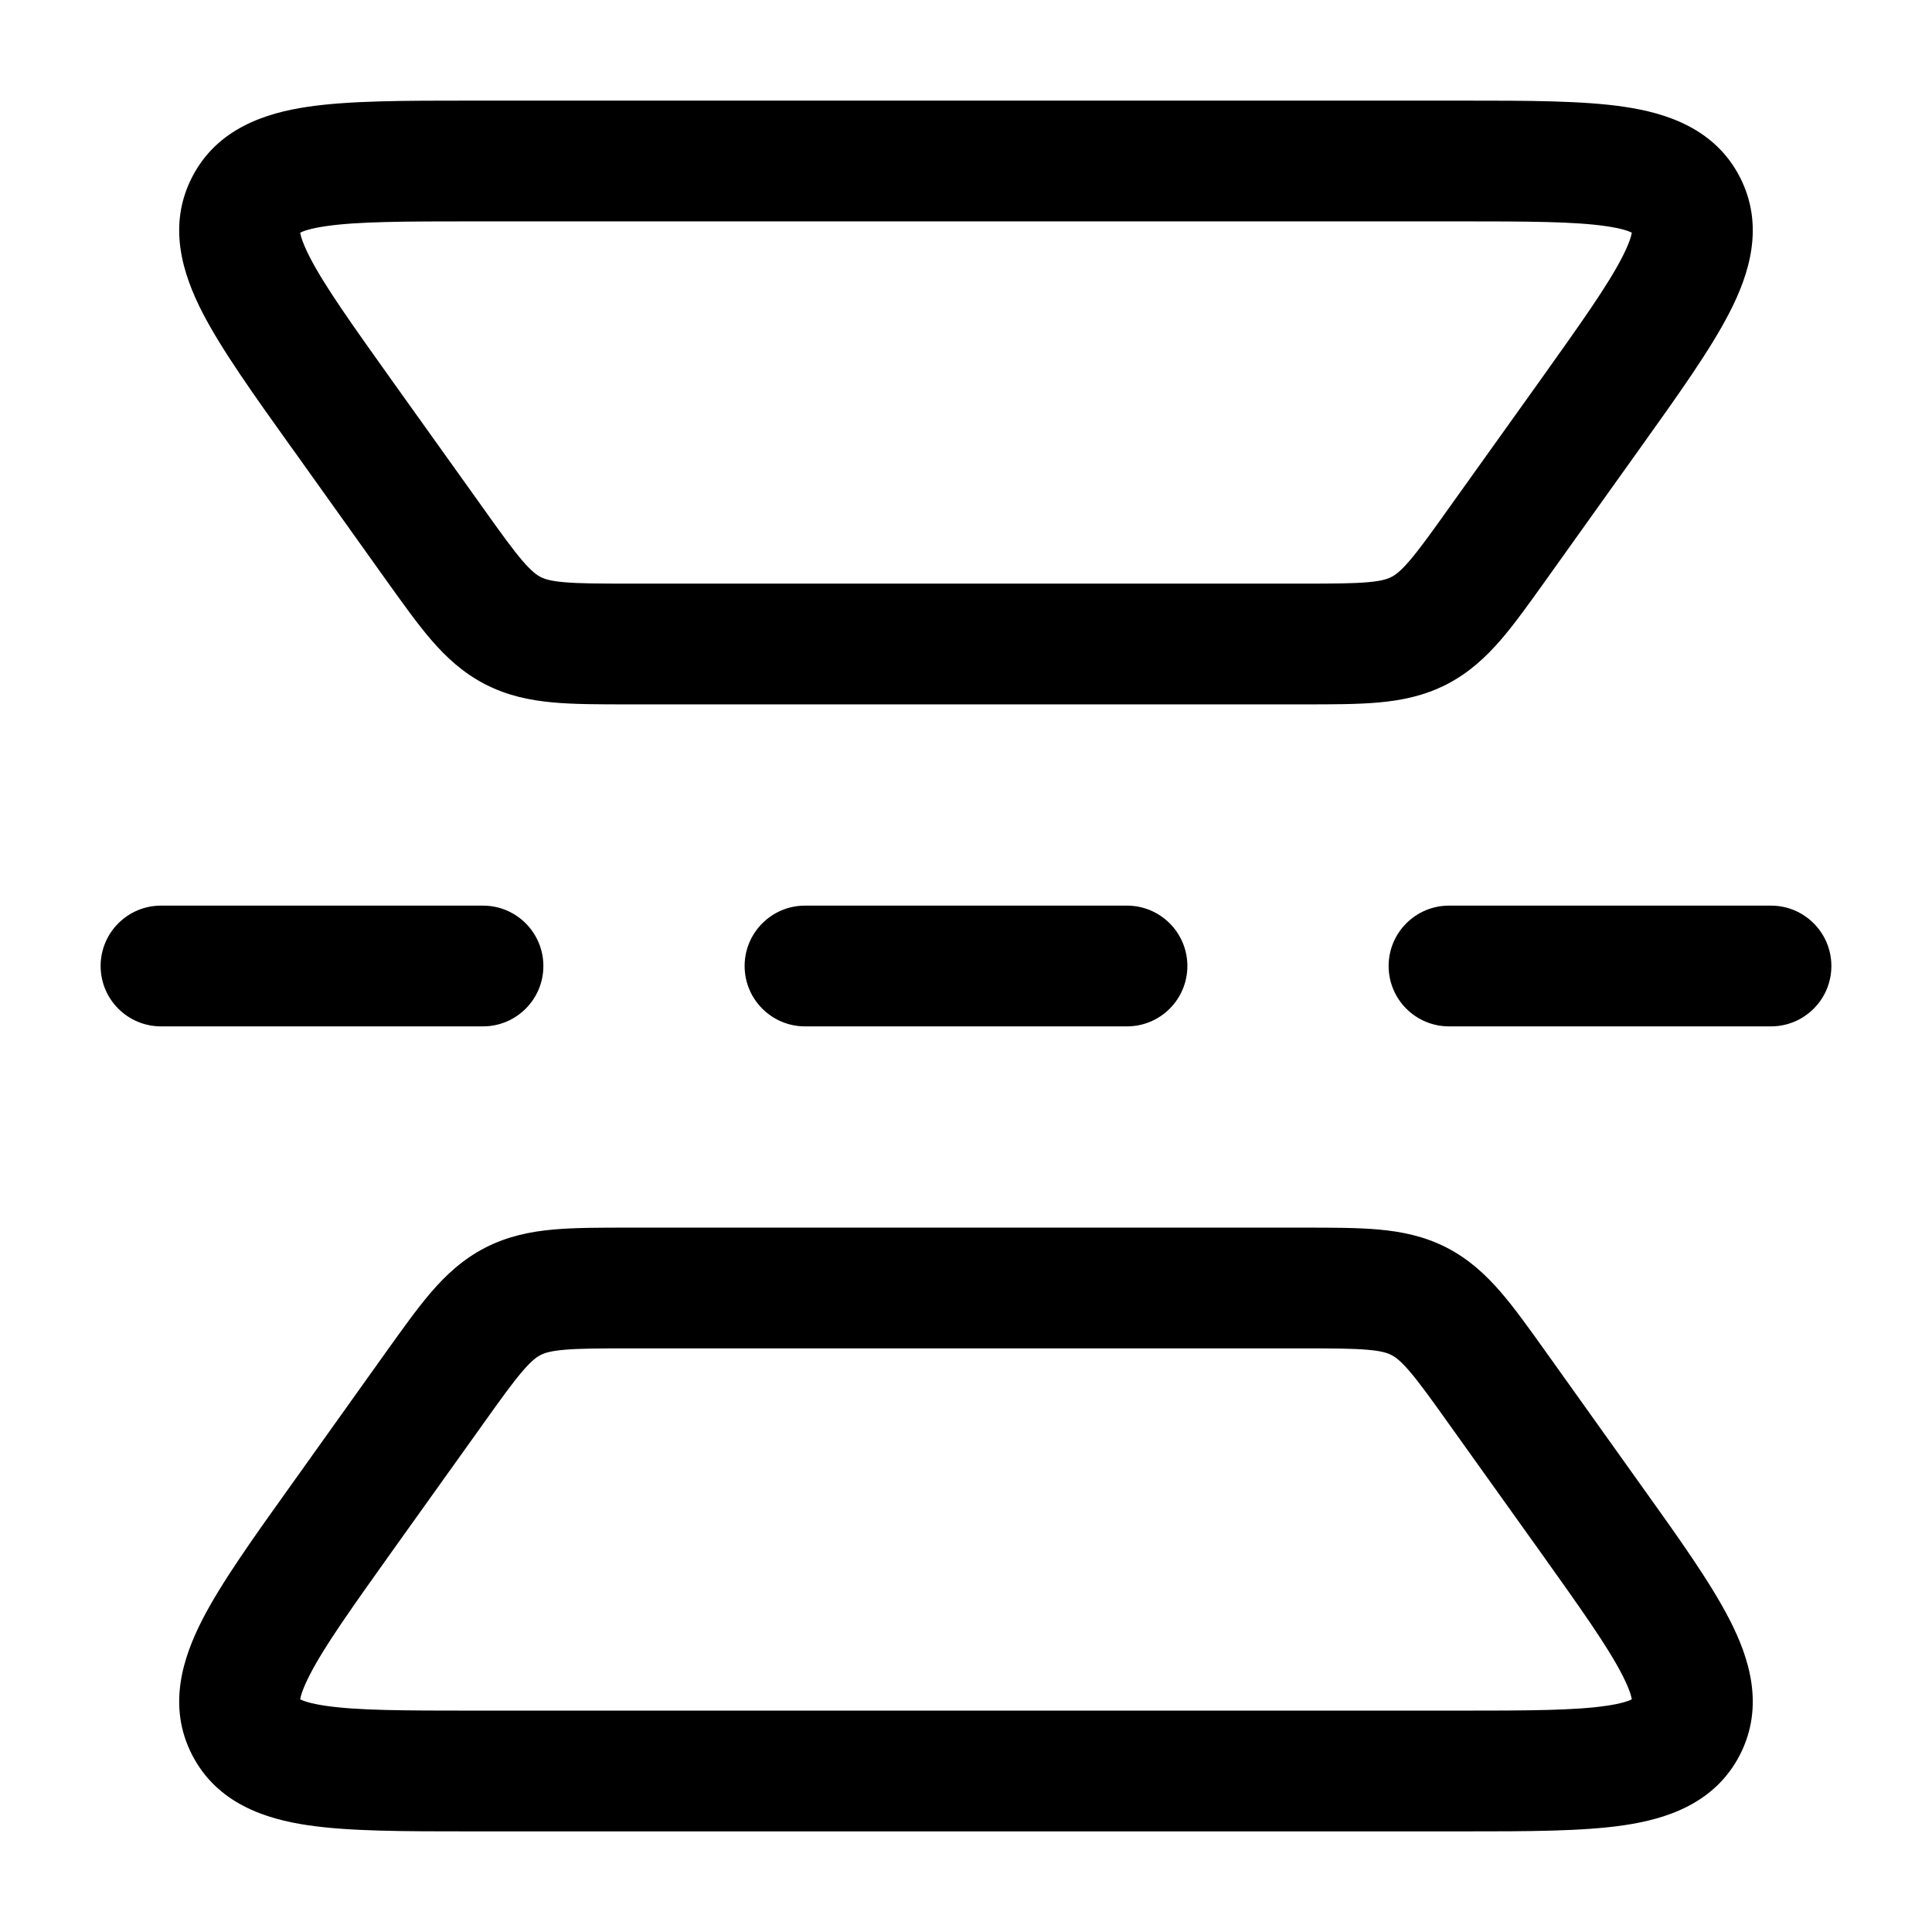 <svg width="24" height="24" viewBox="0 0 24 24" fill="none" xmlns="http://www.w3.org/2000/svg">
<path fill-rule="evenodd" clip-rule="evenodd" d="M5.826 1.25C5.846 1.25 5.866 1.25 5.886 1.25L18.174 1.25C18.973 1.25 19.657 1.25 20.173 1.326C20.698 1.403 21.301 1.594 21.613 2.199C21.924 2.805 21.729 3.406 21.486 3.879C21.249 4.342 20.851 4.899 20.386 5.55L19.205 7.204C19 7.491 18.818 7.746 18.645 7.947C18.457 8.164 18.249 8.358 17.972 8.501C17.695 8.643 17.416 8.7 17.13 8.726C16.866 8.75 16.553 8.75 16.2 8.75L7.8 8.75C7.447 8.75 7.134 8.75 6.87 8.726C6.584 8.7 6.305 8.643 6.028 8.501C5.751 8.358 5.542 8.164 5.355 7.947C5.182 7.746 5.001 7.491 4.795 7.204L3.649 5.598C3.637 5.582 3.625 5.566 3.614 5.55C3.149 4.899 2.751 4.342 2.513 3.879C2.271 3.406 2.075 2.805 2.387 2.199C2.699 1.594 3.302 1.403 3.827 1.326C4.343 1.25 5.027 1.25 5.826 1.25ZM3.702 2.909C3.701 2.908 3.704 2.905 3.712 2.9C3.707 2.906 3.703 2.909 3.702 2.909ZM3.729 2.89C3.769 2.87 3.859 2.837 4.046 2.81C4.438 2.752 5.01 2.75 5.886 2.75L18.114 2.75C18.99 2.75 19.561 2.752 19.954 2.81C20.141 2.837 20.231 2.87 20.271 2.89C20.264 2.934 20.238 3.026 20.152 3.194C19.971 3.547 19.64 4.013 19.131 4.727L18.001 6.308C17.774 6.627 17.631 6.825 17.508 6.968C17.395 7.1 17.332 7.143 17.285 7.167C17.239 7.191 17.168 7.217 16.995 7.232C16.807 7.249 16.562 7.25 16.17 7.25L7.83 7.25C7.438 7.25 7.193 7.249 7.005 7.232C6.832 7.217 6.761 7.191 6.714 7.167C6.668 7.143 6.606 7.1 6.492 6.968C6.369 6.825 6.226 6.627 5.999 6.308L4.869 4.727C4.36 4.013 4.029 3.547 3.848 3.194C3.762 3.026 3.736 2.934 3.729 2.89ZM20.298 2.909C20.297 2.909 20.293 2.906 20.288 2.9C20.296 2.905 20.299 2.908 20.298 2.909ZM20.273 2.87C20.27 2.862 20.271 2.857 20.271 2.857C20.272 2.856 20.273 2.86 20.273 2.87ZM3.727 2.87C3.727 2.86 3.728 2.856 3.729 2.857C3.729 2.857 3.729 2.862 3.727 2.87ZM1.25 12C1.25 11.586 1.586 11.25 2 11.25H6C6.414 11.25 6.75 11.586 6.75 12C6.75 12.414 6.414 12.75 6 12.75H2C1.586 12.75 1.25 12.414 1.25 12ZM9.25 12C9.25 11.586 9.586 11.25 10 11.25H14C14.414 11.25 14.75 11.586 14.75 12C14.75 12.414 14.414 12.75 14 12.75H10C9.586 12.75 9.25 12.414 9.25 12ZM17.25 12C17.25 11.586 17.586 11.25 18 11.25H22C22.414 11.25 22.75 11.586 22.75 12C22.75 12.414 22.414 12.75 22 12.75H18C17.586 12.75 17.25 12.414 17.25 12ZM7.8 15.25H16.2C16.553 15.25 16.866 15.25 17.13 15.274C17.416 15.3 17.695 15.357 17.972 15.499C18.249 15.642 18.457 15.836 18.645 16.053C18.818 16.254 19 16.509 19.205 16.796L20.386 18.451C20.851 19.101 21.249 19.658 21.486 20.121C21.729 20.594 21.924 21.195 21.613 21.801C21.301 22.406 20.698 22.597 20.173 22.674C19.657 22.75 18.973 22.75 18.174 22.75H5.826C5.027 22.75 4.343 22.75 3.827 22.674C3.302 22.597 2.699 22.406 2.387 21.801C2.075 21.195 2.271 20.594 2.513 20.121C2.751 19.658 3.149 19.101 3.614 18.451L4.778 16.82L4.795 16.796C5.001 16.509 5.182 16.254 5.355 16.053C5.542 15.836 5.751 15.642 6.028 15.499C6.305 15.357 6.584 15.3 6.87 15.274C7.134 15.25 7.447 15.25 7.8 15.25ZM7.005 16.768C6.832 16.783 6.761 16.809 6.714 16.833C6.668 16.857 6.606 16.9 6.492 17.032C6.369 17.175 6.226 17.373 5.999 17.692L4.869 19.273C4.36 19.987 4.029 20.453 3.848 20.806C3.762 20.974 3.736 21.066 3.729 21.11C3.769 21.13 3.859 21.163 4.046 21.19C4.438 21.248 5.01 21.25 5.886 21.25H18.114C18.99 21.25 19.561 21.248 19.954 21.19C20.141 21.163 20.231 21.13 20.271 21.11C20.264 21.066 20.238 20.974 20.152 20.806C19.971 20.453 19.64 19.987 19.131 19.273L18.001 17.692C17.774 17.373 17.631 17.175 17.508 17.032C17.395 16.9 17.332 16.857 17.285 16.833C17.239 16.809 17.168 16.783 16.995 16.768C16.807 16.751 16.562 16.75 16.17 16.75H7.83C7.438 16.75 7.193 16.751 7.005 16.768ZM20.271 21.143C20.271 21.143 20.27 21.138 20.273 21.13C20.273 21.14 20.272 21.143 20.271 21.143ZM20.288 21.1C20.293 21.094 20.297 21.091 20.298 21.091C20.299 21.092 20.296 21.095 20.288 21.1ZM3.702 21.091C3.703 21.091 3.707 21.094 3.712 21.1C3.704 21.095 3.701 21.092 3.702 21.091ZM3.727 21.13C3.729 21.138 3.729 21.143 3.729 21.143C3.728 21.143 3.727 21.14 3.727 21.13Z" fill="currentColor"/>
</svg>
